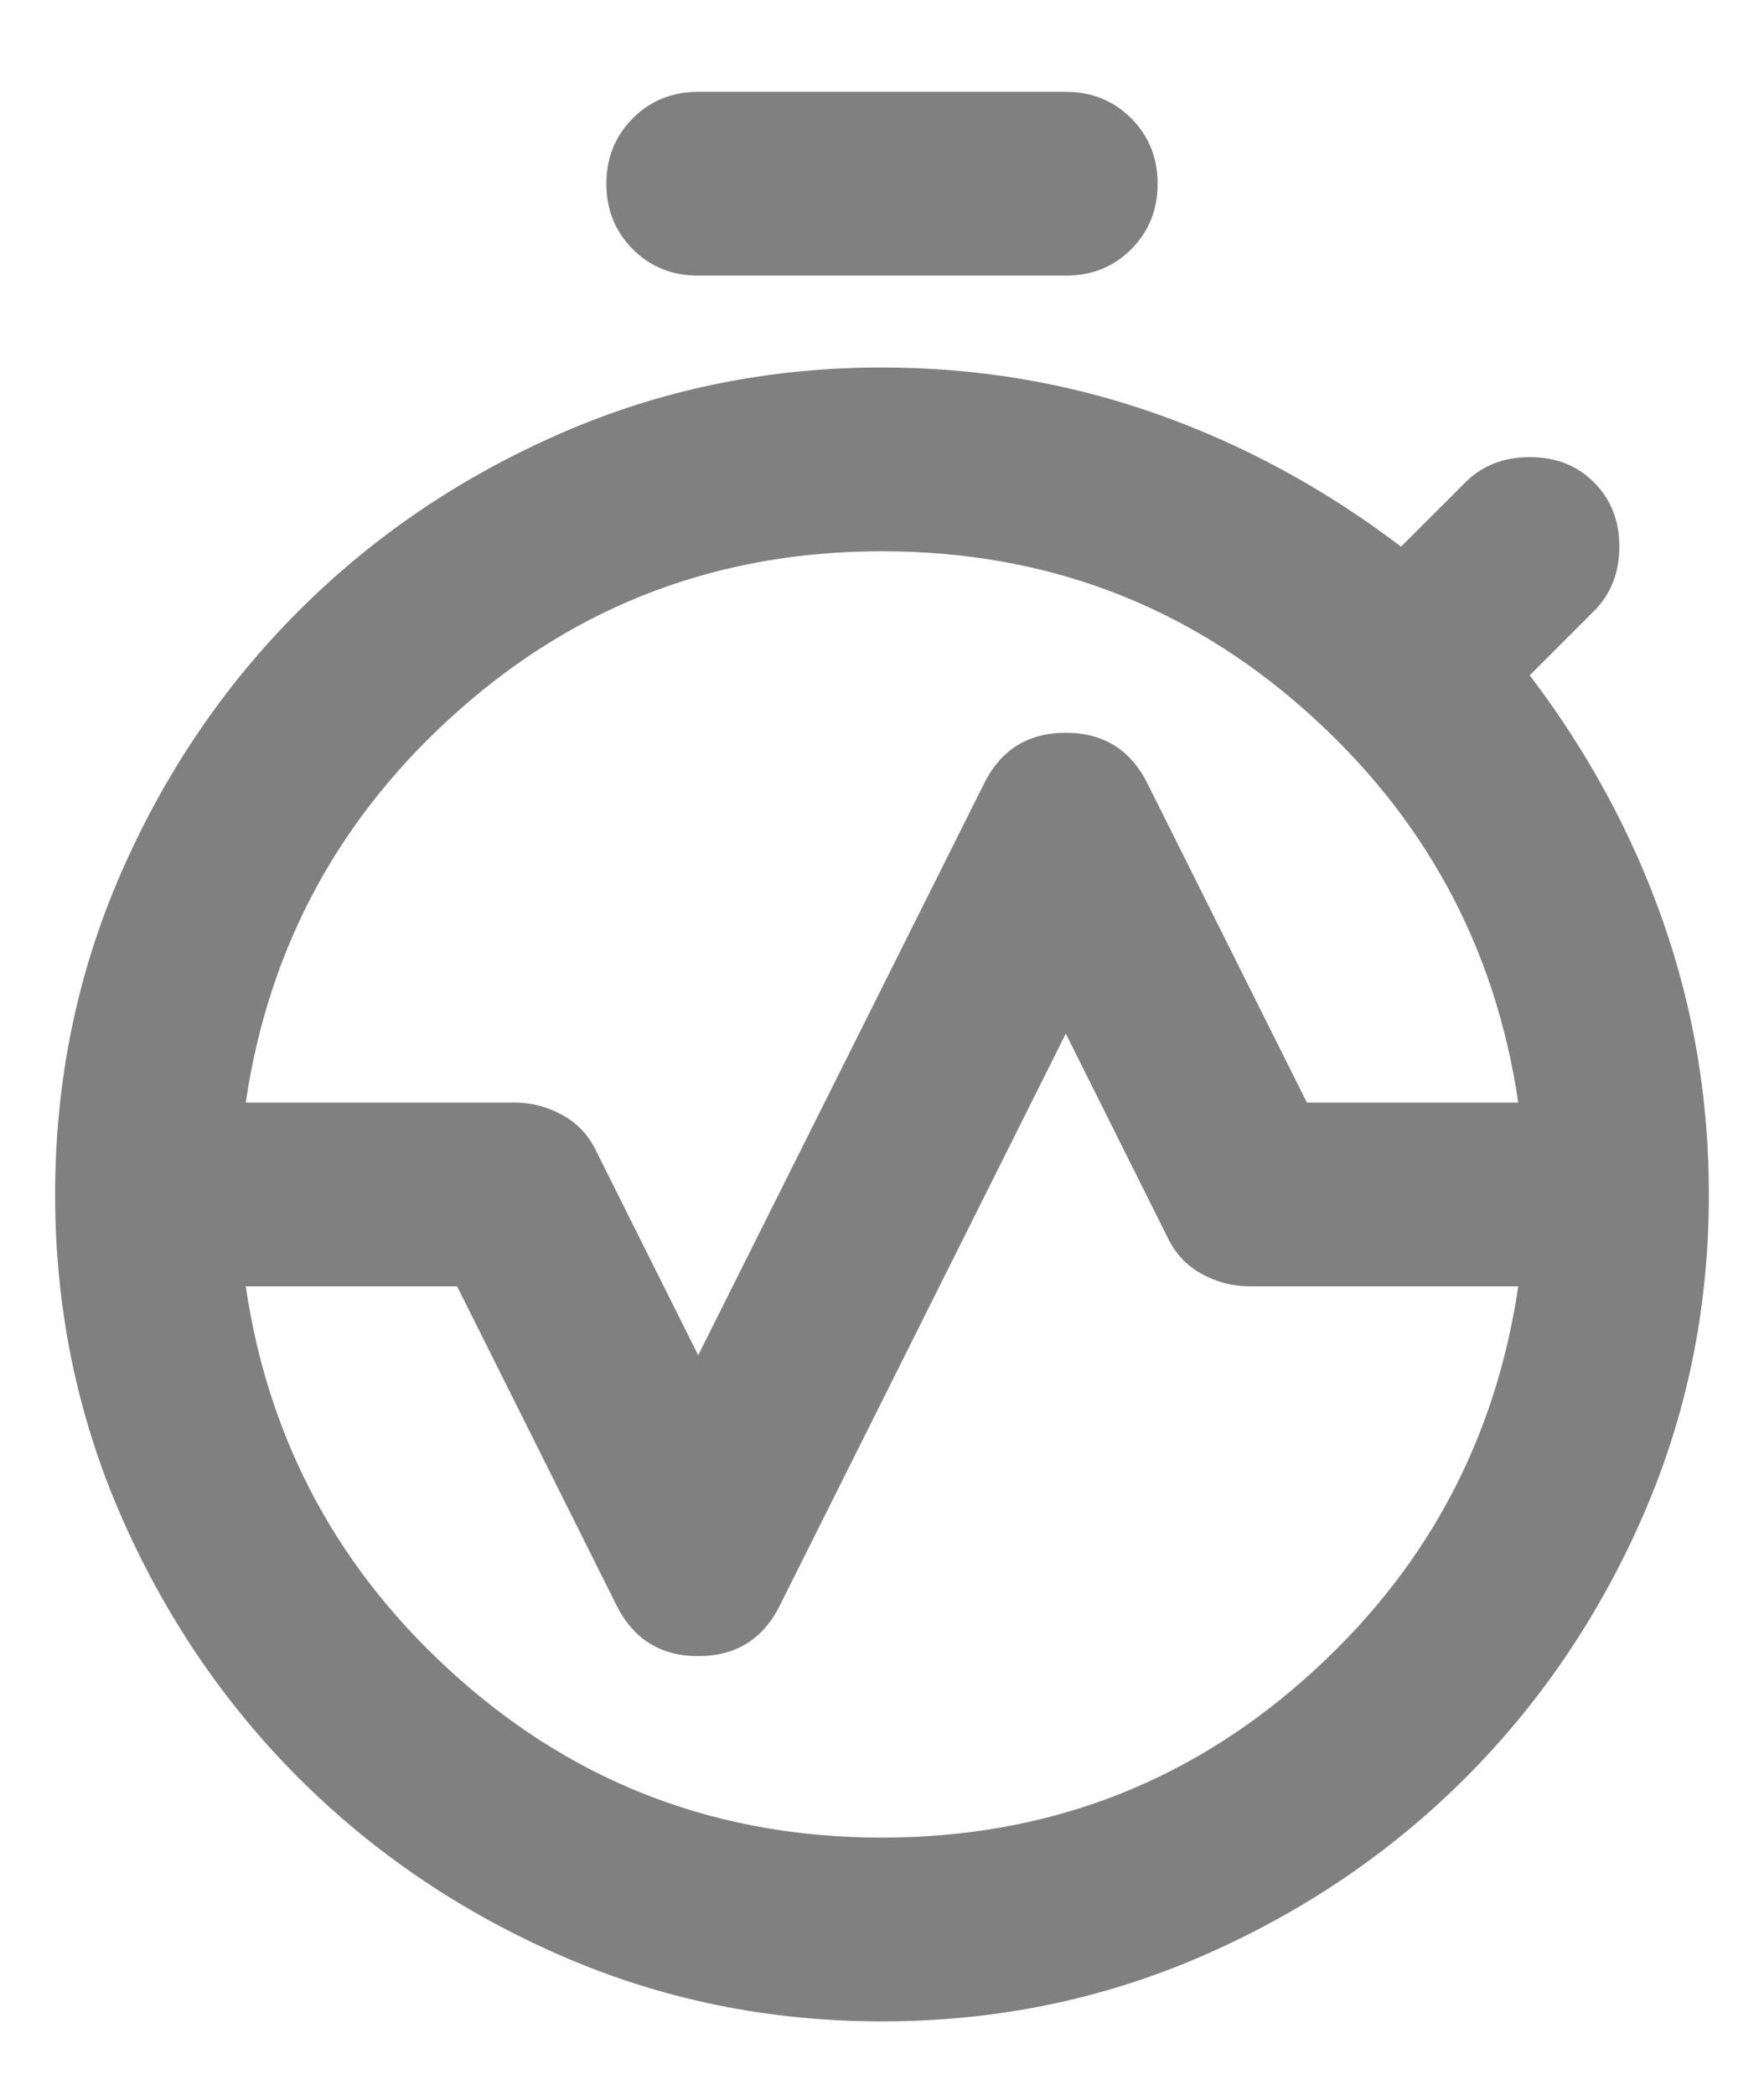 <svg width="16" height="19" viewBox="0 0 16 19" fill="none" xmlns="http://www.w3.org/2000/svg">
<path d="M2.229 10H4.667C4.819 10 4.965 10.038 5.104 10.115C5.243 10.191 5.347 10.306 5.417 10.459L6.333 12.292L8.917 7.125C9.069 6.806 9.319 6.646 9.667 6.646C10.014 6.646 10.264 6.806 10.417 7.125L11.854 10H13.771C13.562 8.584 12.917 7.396 11.833 6.438C10.75 5.479 9.472 5 8 5C6.528 5 5.25 5.479 4.167 6.438C3.083 7.396 2.438 8.584 2.229 10ZM8 16.667C9.472 16.667 10.75 16.188 11.833 15.229C12.917 14.271 13.562 13.084 13.771 11.667H11.333C11.181 11.667 11.035 11.629 10.896 11.552C10.757 11.476 10.653 11.361 10.583 11.209L9.667 9.375L7.083 14.542C6.931 14.861 6.681 15.021 6.333 15.021C5.986 15.021 5.736 14.861 5.583 14.542L4.146 11.667H2.229C2.438 13.084 3.083 14.271 4.167 15.229C5.25 16.188 6.528 16.667 8 16.667ZM8 18.334C6.972 18.334 6.003 18.136 5.094 17.74C4.184 17.344 3.389 16.806 2.708 16.125C2.028 15.445 1.49 14.649 1.094 13.74C0.698 12.83 0.5 11.861 0.5 10.834H2.167C2.167 12.445 2.736 13.82 3.875 14.959C5.014 16.097 6.389 16.667 8 16.667C9.611 16.667 10.986 16.097 12.125 14.959C13.264 13.82 13.833 12.445 13.833 10.834H15.5C15.5 11.861 15.302 12.83 14.906 13.74C14.51 14.649 13.972 15.445 13.292 16.125C12.611 16.806 11.816 17.344 10.906 17.74C9.997 18.136 9.028 18.334 8 18.334ZM0.5 10.834C0.5 9.806 0.698 8.837 1.094 7.927C1.49 7.018 2.028 6.222 2.708 5.542C3.389 4.861 4.184 4.323 5.094 3.927C6.003 3.531 6.972 3.333 8 3.333C8.861 3.333 9.688 3.472 10.479 3.75C11.271 4.028 12.014 4.431 12.708 4.958L13.292 4.375C13.444 4.222 13.639 4.146 13.875 4.146C14.111 4.146 14.306 4.222 14.458 4.375C14.611 4.528 14.688 4.722 14.688 4.958C14.688 5.195 14.611 5.389 14.458 5.542L13.875 6.125C14.403 6.82 14.806 7.563 15.083 8.354C15.361 9.146 15.5 9.972 15.5 10.834H13.833C13.833 9.222 13.264 7.847 12.125 6.708C10.986 5.57 9.611 5 8 5C6.389 5 5.014 5.57 3.875 6.708C2.736 7.847 2.167 9.222 2.167 10.834H0.5ZM6.333 2.5C6.097 2.5 5.899 2.42 5.74 2.261C5.58 2.101 5.5 1.903 5.5 1.667C5.5 1.431 5.58 1.233 5.74 1.073C5.899 0.913 6.097 0.833 6.333 0.833H9.667C9.903 0.833 10.101 0.913 10.26 1.073C10.42 1.233 10.5 1.431 10.5 1.667C10.5 1.903 10.42 2.101 10.26 2.261C10.101 2.42 9.903 2.5 9.667 2.5H6.333ZM8 16.667C6.389 16.667 5.014 16.097 3.875 14.959C2.736 13.82 2.167 12.445 2.167 10.834C2.167 9.222 2.736 7.847 3.875 6.708C5.014 5.57 6.389 5 8 5C9.611 5 10.986 5.57 12.125 6.708C13.264 7.847 13.833 9.222 13.833 10.834C13.833 12.445 13.264 13.82 12.125 14.959C10.986 16.097 9.611 16.667 8 16.667Z" fill="#808080"/>
</svg>
